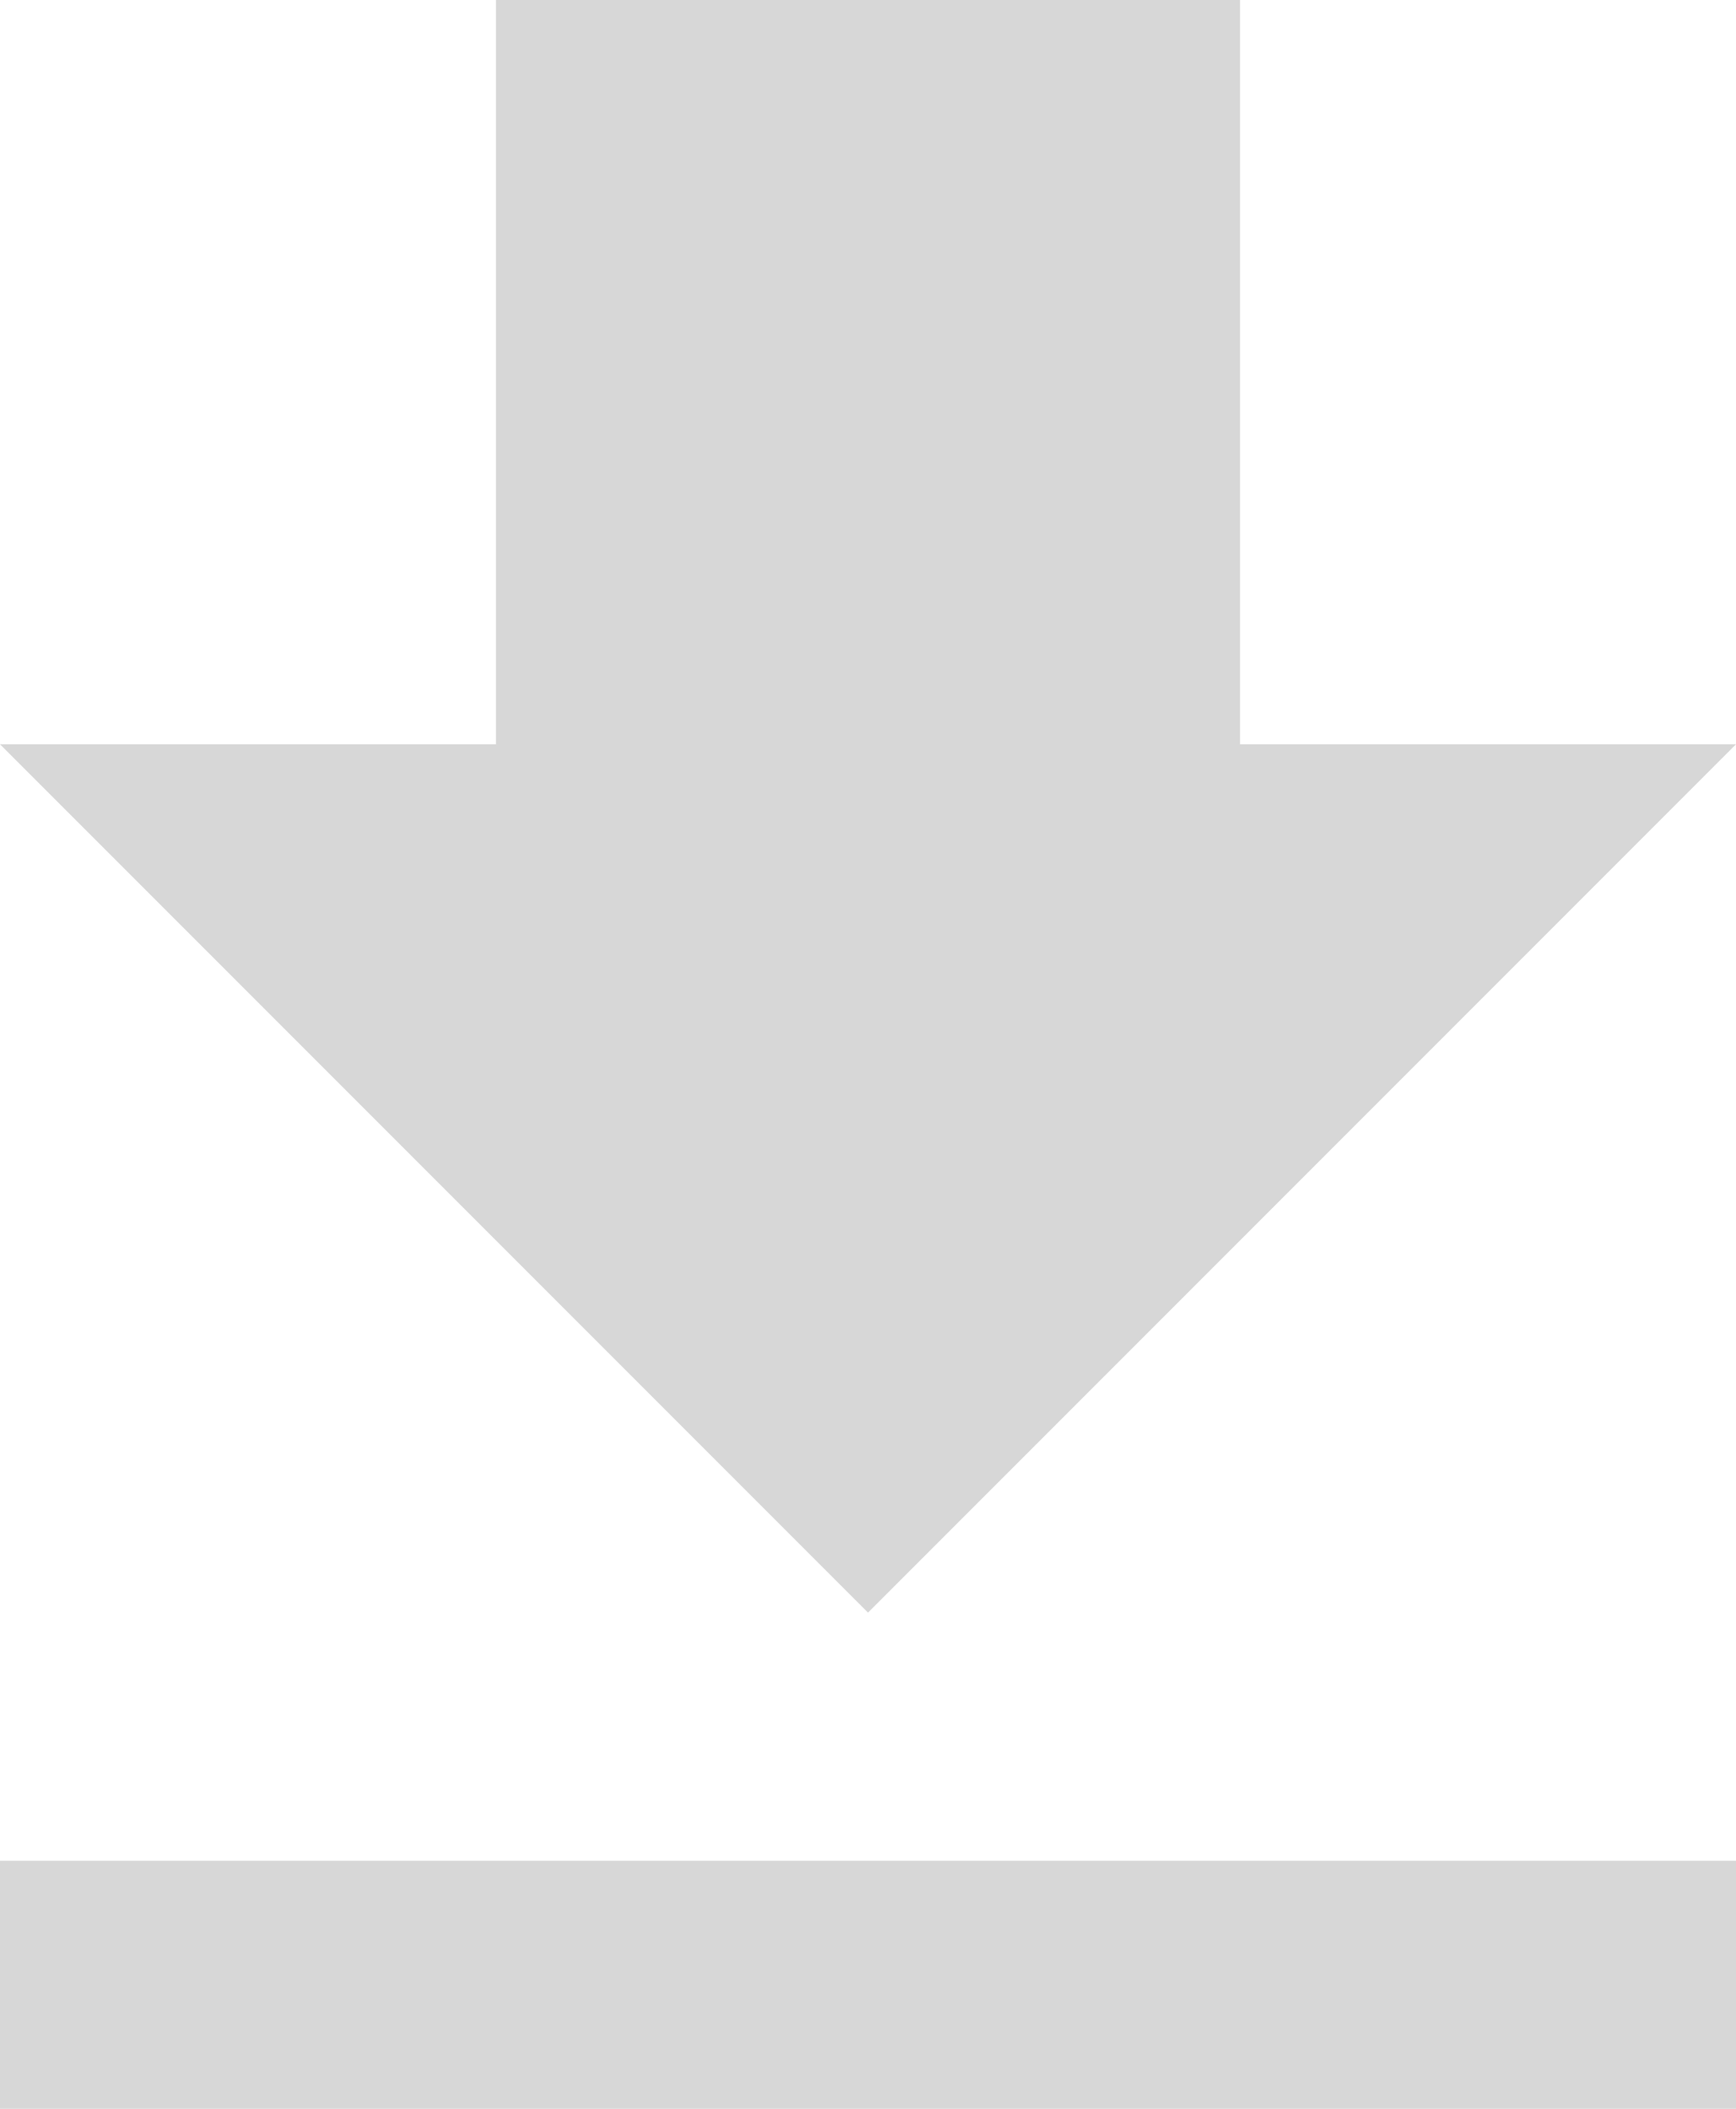 <svg width="14" height="17" viewBox="0 0 14 17" fill="none" xmlns="http://www.w3.org/2000/svg">
<path fill-rule="evenodd" clip-rule="evenodd" d="M10 6H14L7 13L0 6H4V0H10V6ZM0 17V15H14V17H0Z" fill="black" fill-opacity="0.16"/>
</svg>
